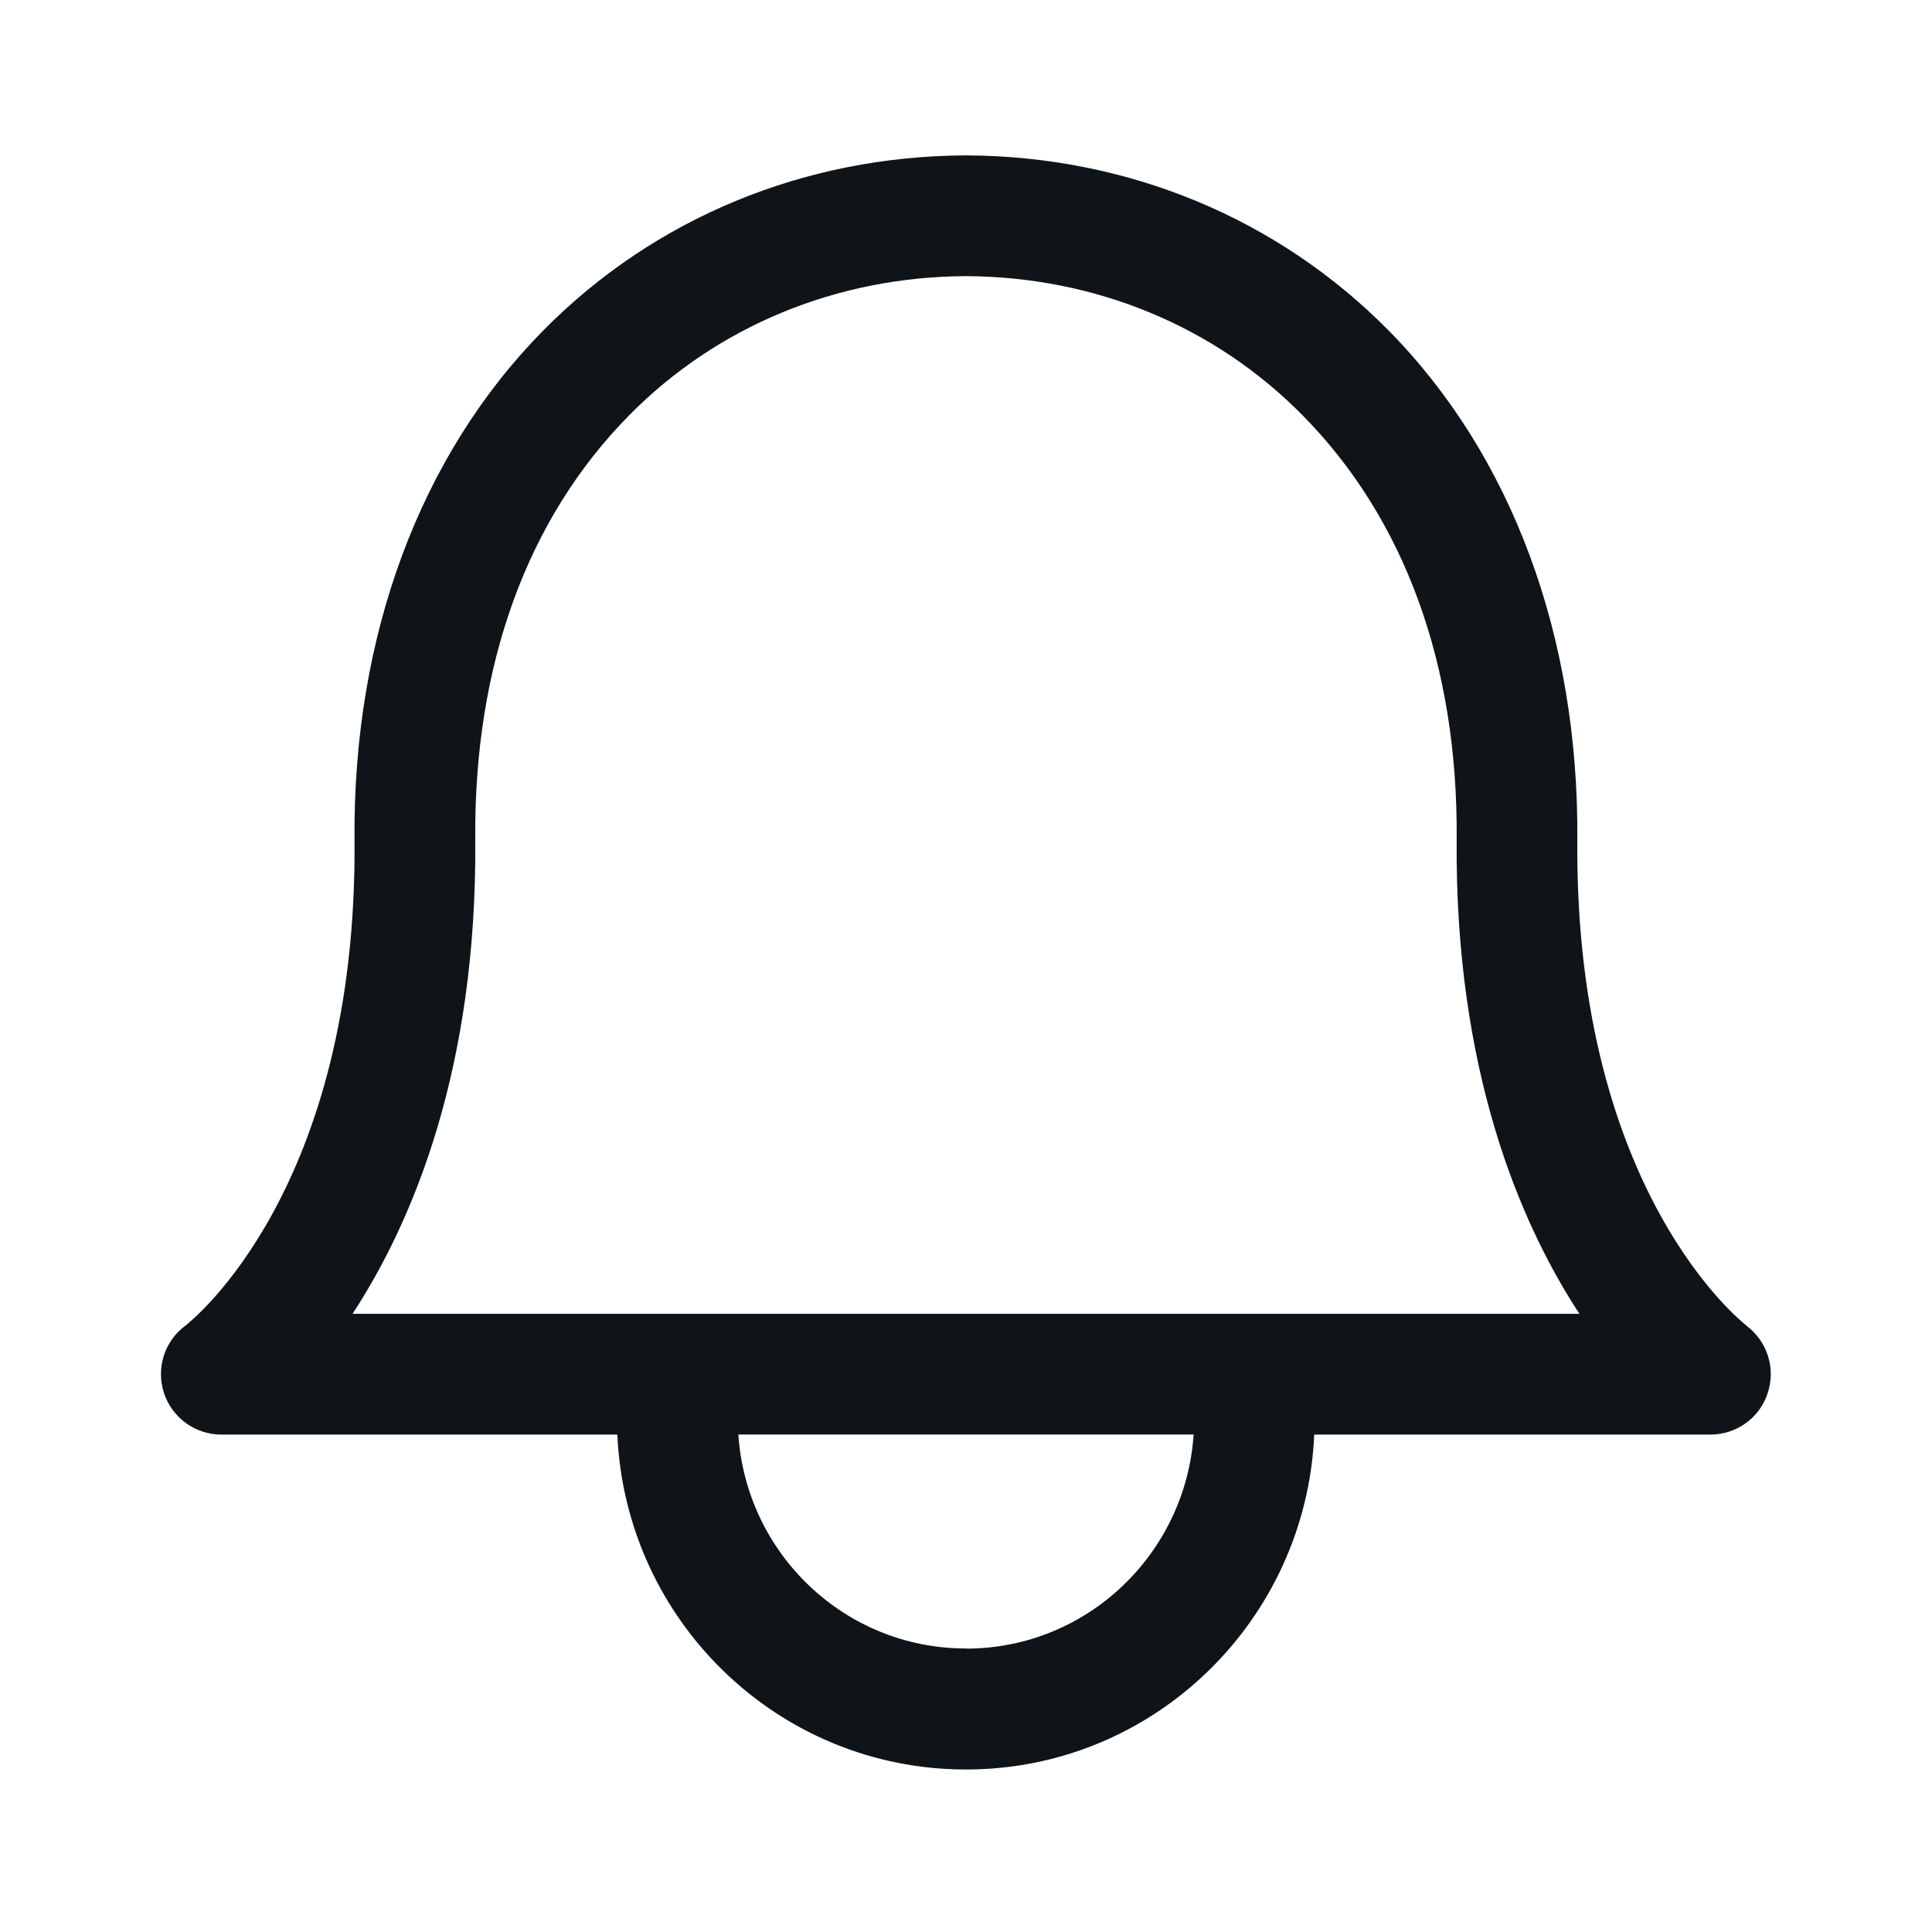 <svg width="28" height="28" viewBox="0 0 28 28" fill="none" xmlns="http://www.w3.org/2000/svg">
<path d="M25.313 19.213C25.29 19.194 22.817 17.299 22.86 12.178C22.883 9.224 21.912 6.599 20.122 4.787C18.517 3.162 16.345 2.263 14.006 2.252H13.991C11.653 2.263 9.48 3.162 7.875 4.788C6.085 6.6 5.112 9.224 5.138 12.178C5.181 17.229 2.781 19.139 2.686 19.213C2.382 19.438 2.259 19.831 2.377 20.19C2.496 20.55 2.832 20.791 3.207 20.791H8.947C9.066 23.486 11.277 25.645 13.999 25.645C16.721 25.645 18.929 23.486 19.047 20.791H24.789C25.165 20.791 25.501 20.551 25.618 20.192C25.738 19.833 25.614 19.439 25.311 19.214L25.313 19.213ZM14 23.891C12.244 23.891 10.815 22.518 10.701 20.79H17.299C17.183 22.517 15.756 23.893 14 23.893V23.891ZM5.11 19.04C5.973 17.719 6.916 15.507 6.888 12.161C6.867 9.641 7.639 7.516 9.12 6.017C10.395 4.725 12.13 4.01 14 4.002C15.87 4.011 17.602 4.725 18.877 6.018C20.358 7.517 21.132 9.641 21.111 12.162C21.083 15.508 22.027 17.722 22.89 19.041H5.11V19.04Z" fill="#0F1419"/>
</svg>
